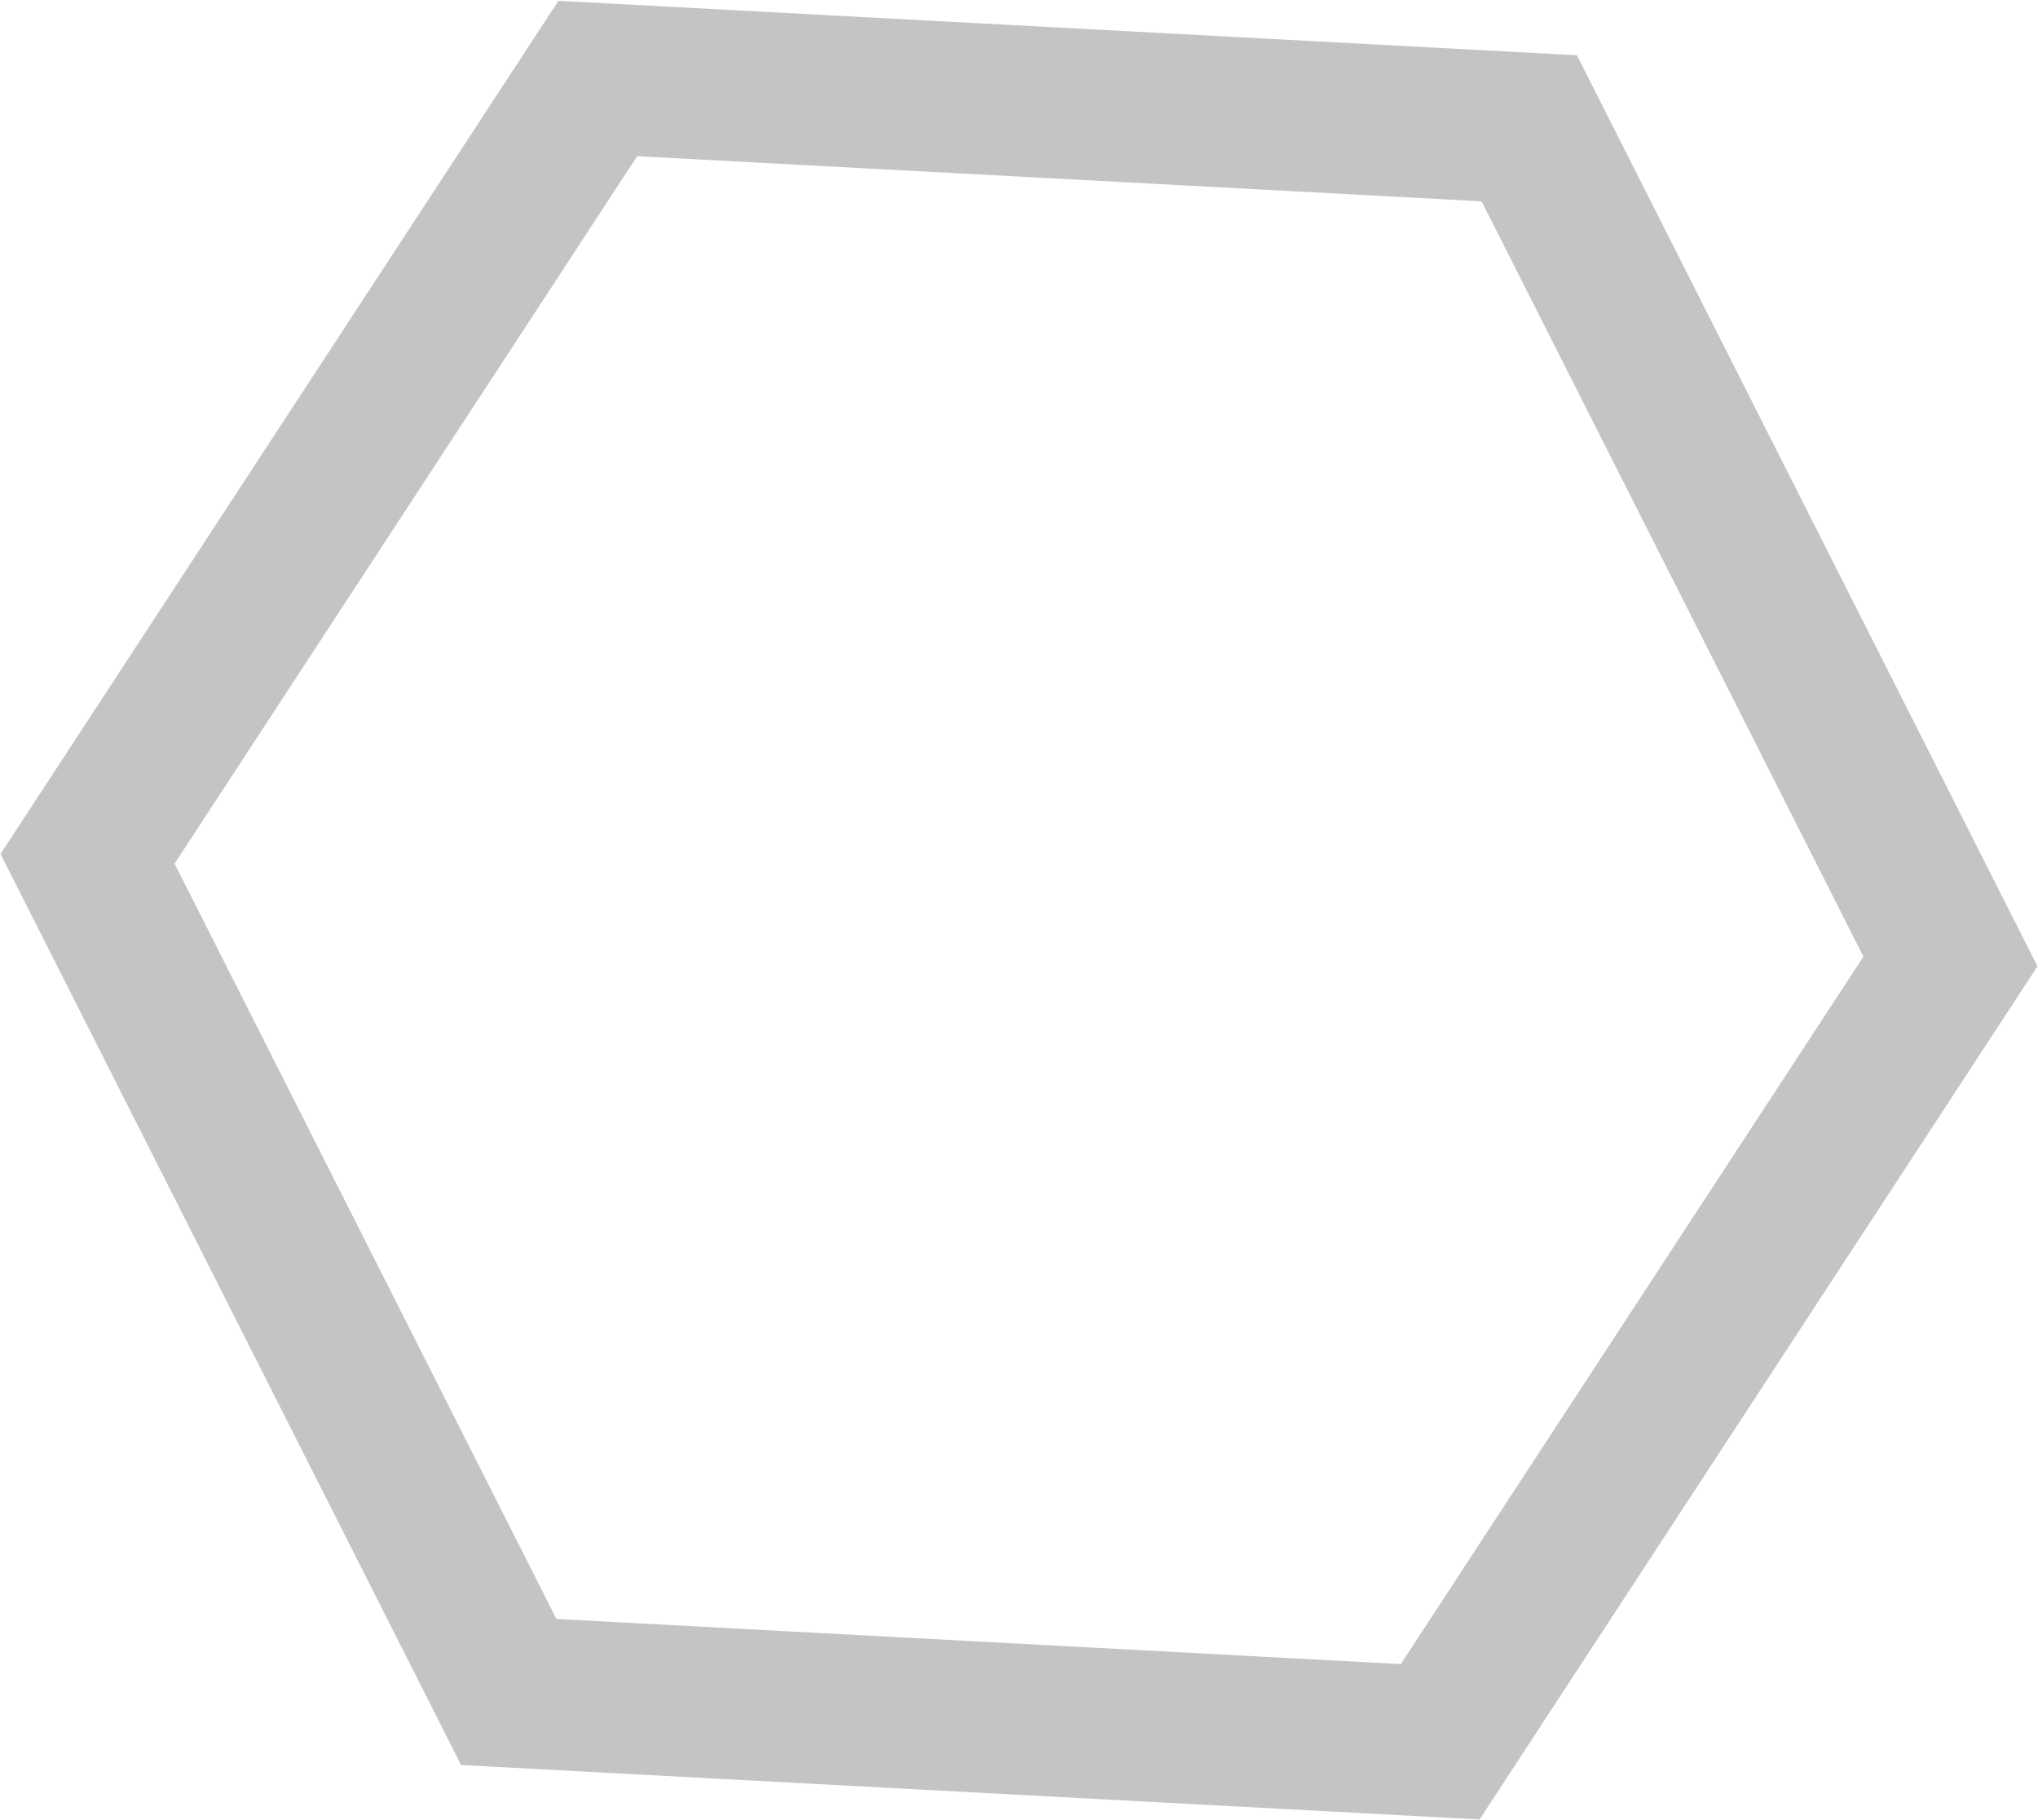 <svg xmlns="http://www.w3.org/2000/svg" viewBox="0 0 13.5 12.06"><defs><style>.cls-1{fill:none;stroke:#c4c4c4;stroke-linecap:round;stroke-miterlimit:10;}</style></defs><title>Asset 6</title><g id="Layer_2" data-name="Layer 2"><g id="Layer_1-2" data-name="Layer 1"><polygon class="cls-1" points="9.54 11.54 3.37 11.21 0.58 5.69 3.96 0.52 10.13 0.85 12.92 6.37 9.54 11.54"/></g></g></svg>